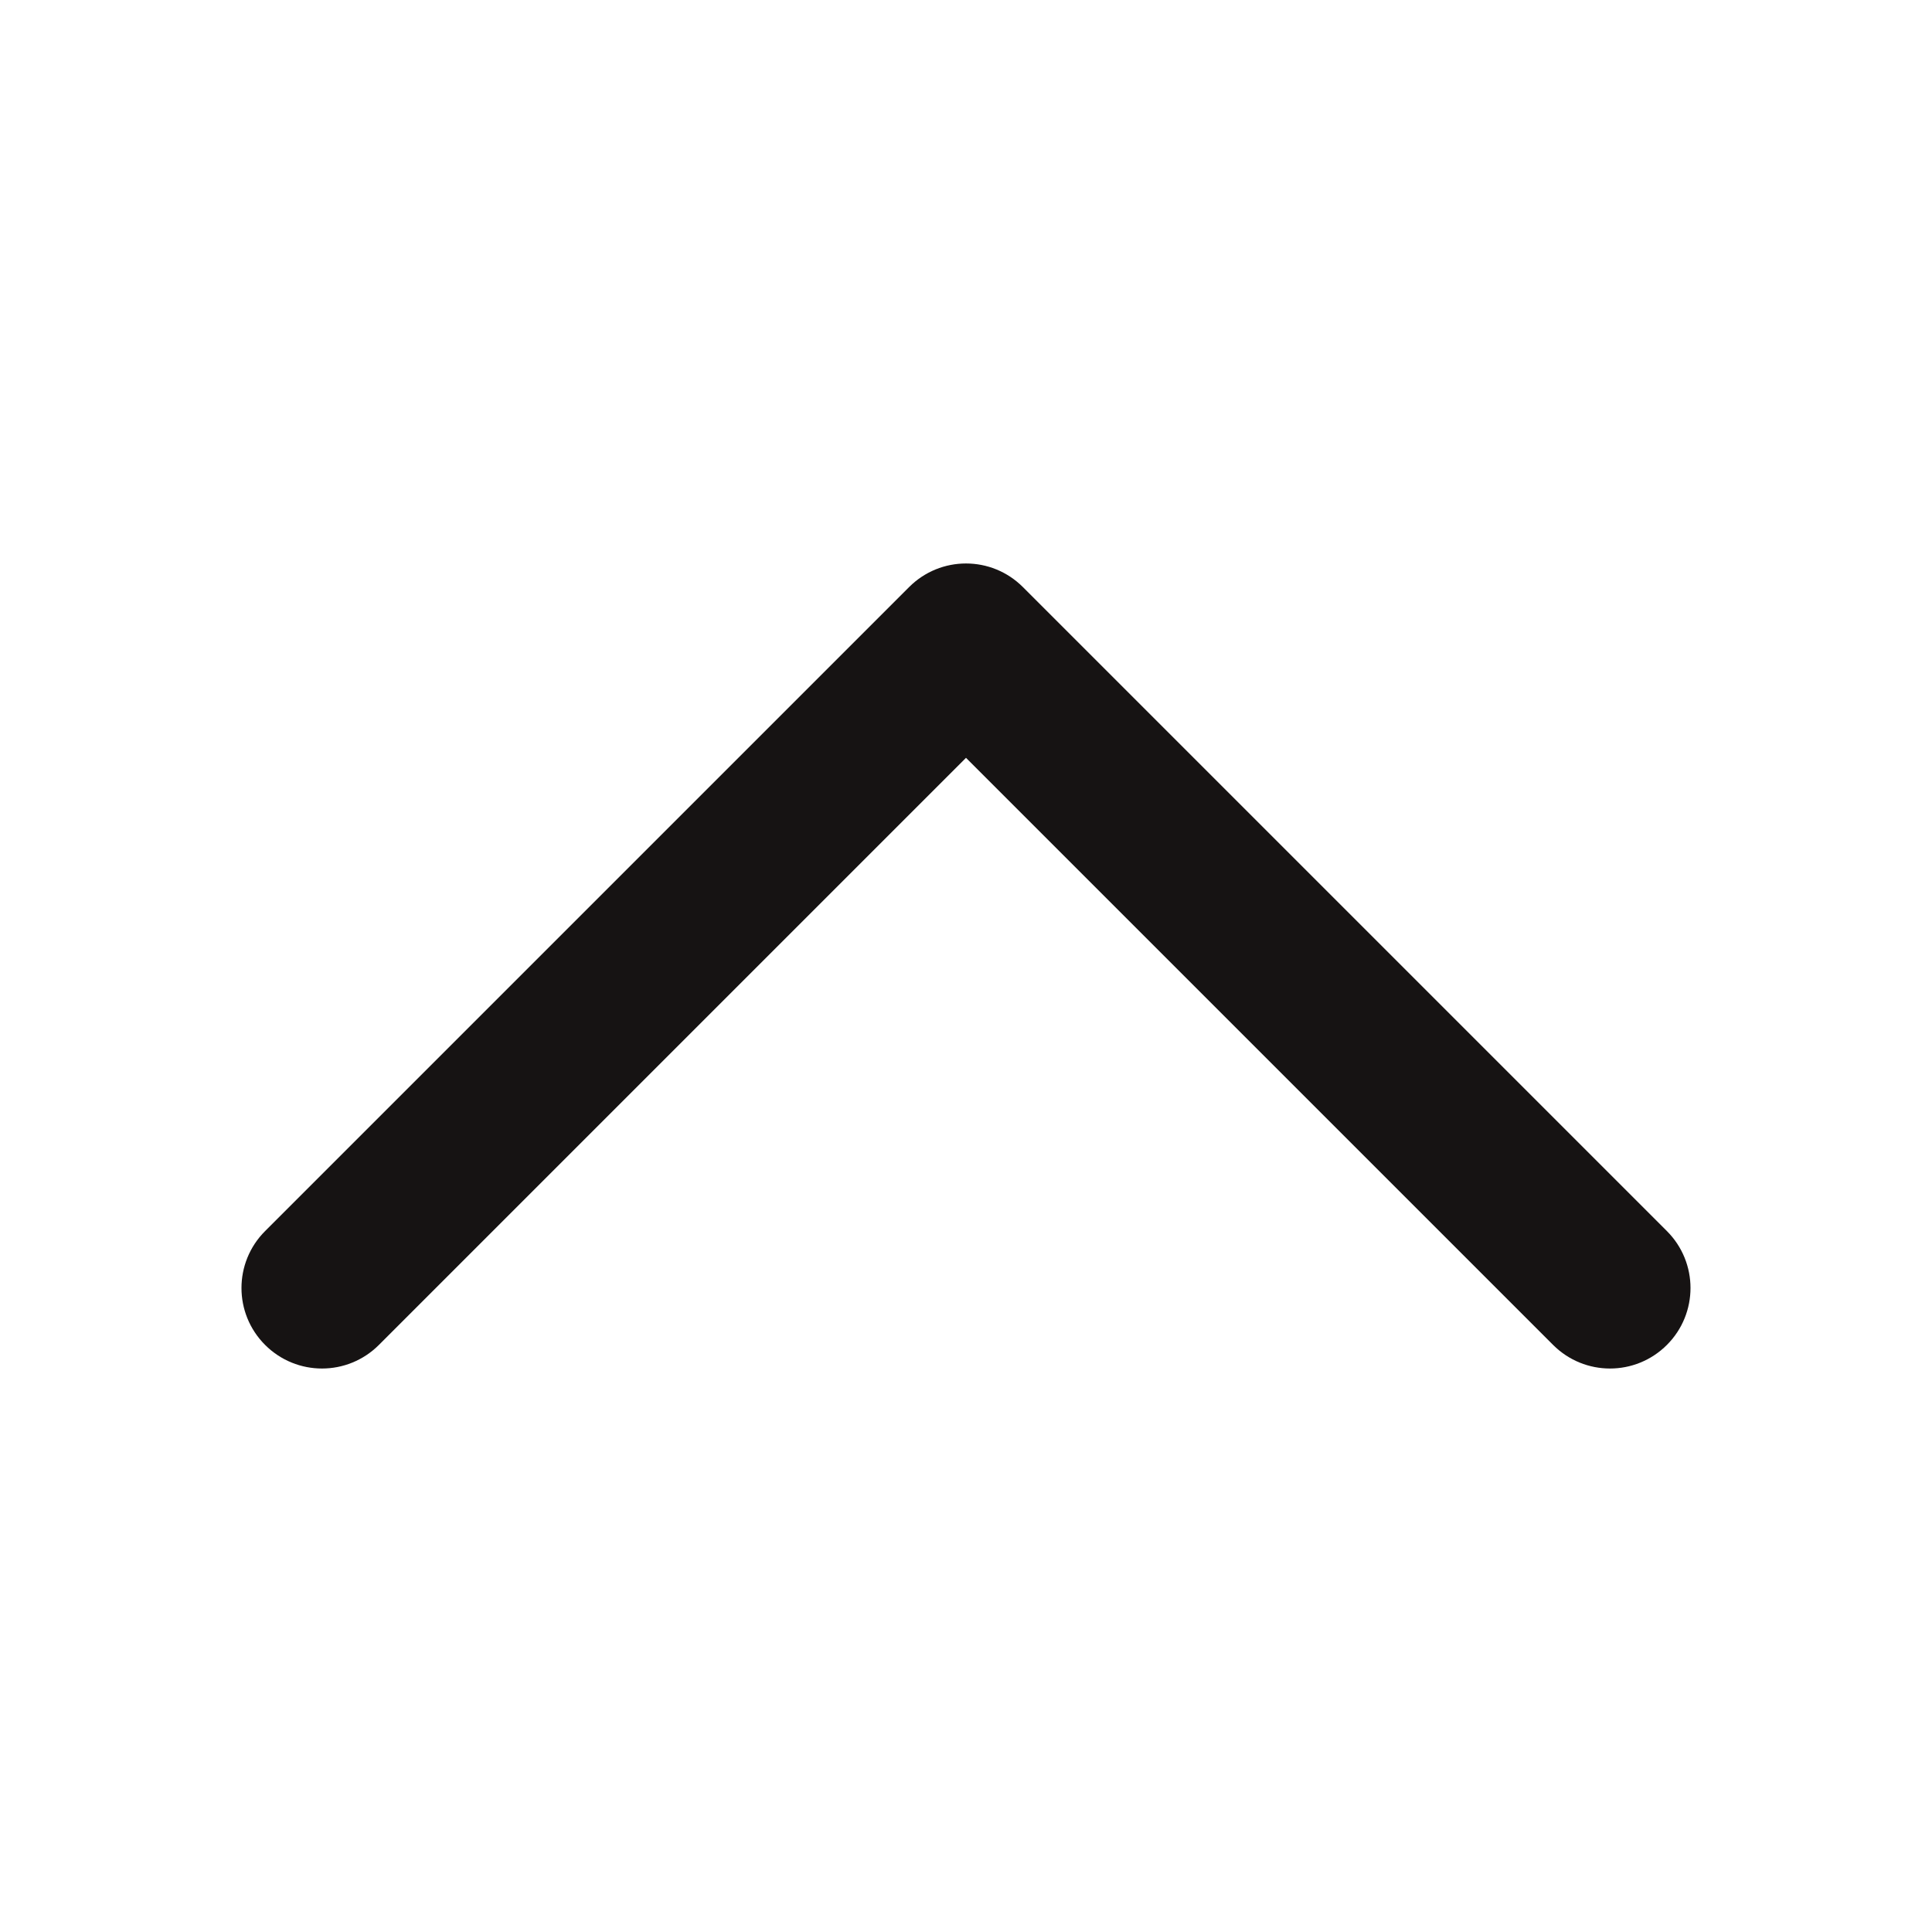 <svg width="24" height="24" viewBox="0 0 24 24" fill="none" xmlns="http://www.w3.org/2000/svg">
<path fill-rule="evenodd" clip-rule="evenodd" d="M21 16C21 15.744 20.902 15.488 20.707 15.293L12.707 7.293C12.316 6.902 11.684 6.902 11.293 7.293L3.293 15.293C2.902 15.684 2.902 16.316 3.293 16.707C3.684 17.098 4.316 17.098 4.707 16.707L12 9.414L19.293 16.707C19.684 17.098 20.316 17.098 20.707 16.707C20.902 16.512 21 16.256 21 16Z" fill="#161313"/>
</svg>
